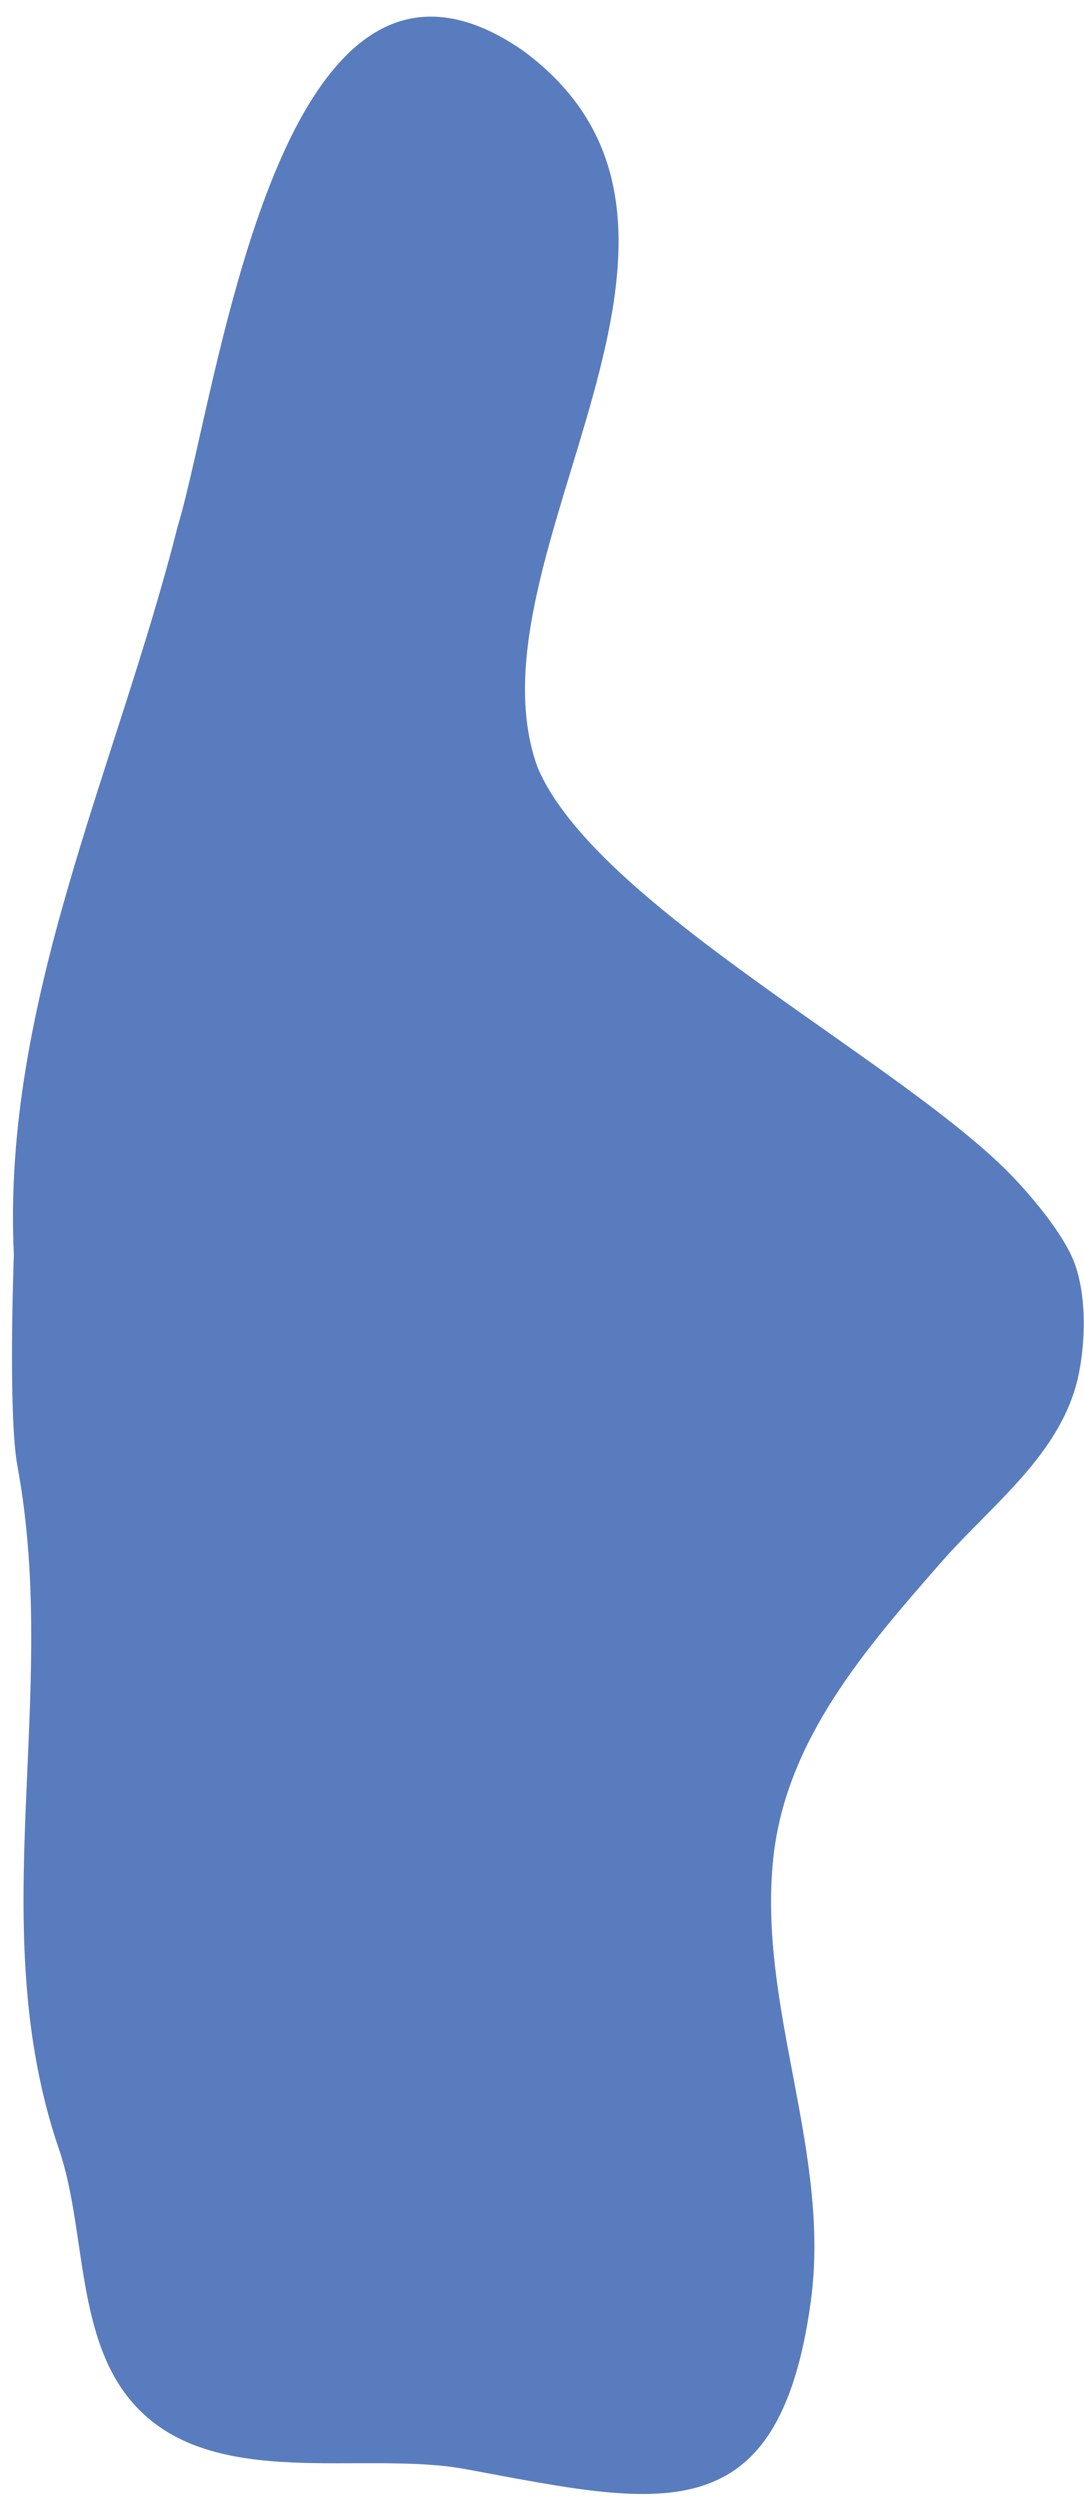 <?xml version="1.0" encoding="utf-8"?>
<!-- Generator: Adobe Illustrator 17.1.0, SVG Export Plug-In . SVG Version: 6.00 Build 0)  -->
<!DOCTYPE svg PUBLIC "-//W3C//DTD SVG 1.1//EN" "http://www.w3.org/Graphics/SVG/1.1/DTD/svg11.dtd">
<svg version="1.1" id="Lager_1" xmlns="http://www.w3.org/2000/svg" xmlns:xlink="http://www.w3.org/1999/xlink" x="0px" y="0px"
	 viewBox="0 0 180 415" enable-background="new 0 0 180 415" xml:space="preserve">
<path fill="#597CBE" d="M134.6,382.3c3.5-24.9-8.8-48.9-6.2-73.8c2.1-19.8,15.5-35,28.1-49.4c8.3-9.4,19.6-17.7,22.5-30.4
	c1.3-5.8,1.5-14-0.8-19.6c-1.3-3.1-4.4-7.7-9.5-13.2c-17.9-19.2-70-45.5-79.5-68.7C76.8,92.3,127.1,37.8,86.7,8.3
	C46.3-19.4,36.4,64.6,29.5,87.4C19.3,127.7,0.3,166.3,2.3,208.3c0,0-1,26.5,0.6,35.1c7.1,38.5-5.8,76.3,6.9,113.4
	c4.6,13.4,2.6,31.7,12.7,42.6c13.1,14.2,37.8,7.3,54.9,10.5C109.3,415.8,129.2,421.1,134.6,382.3z"/>
</svg>
